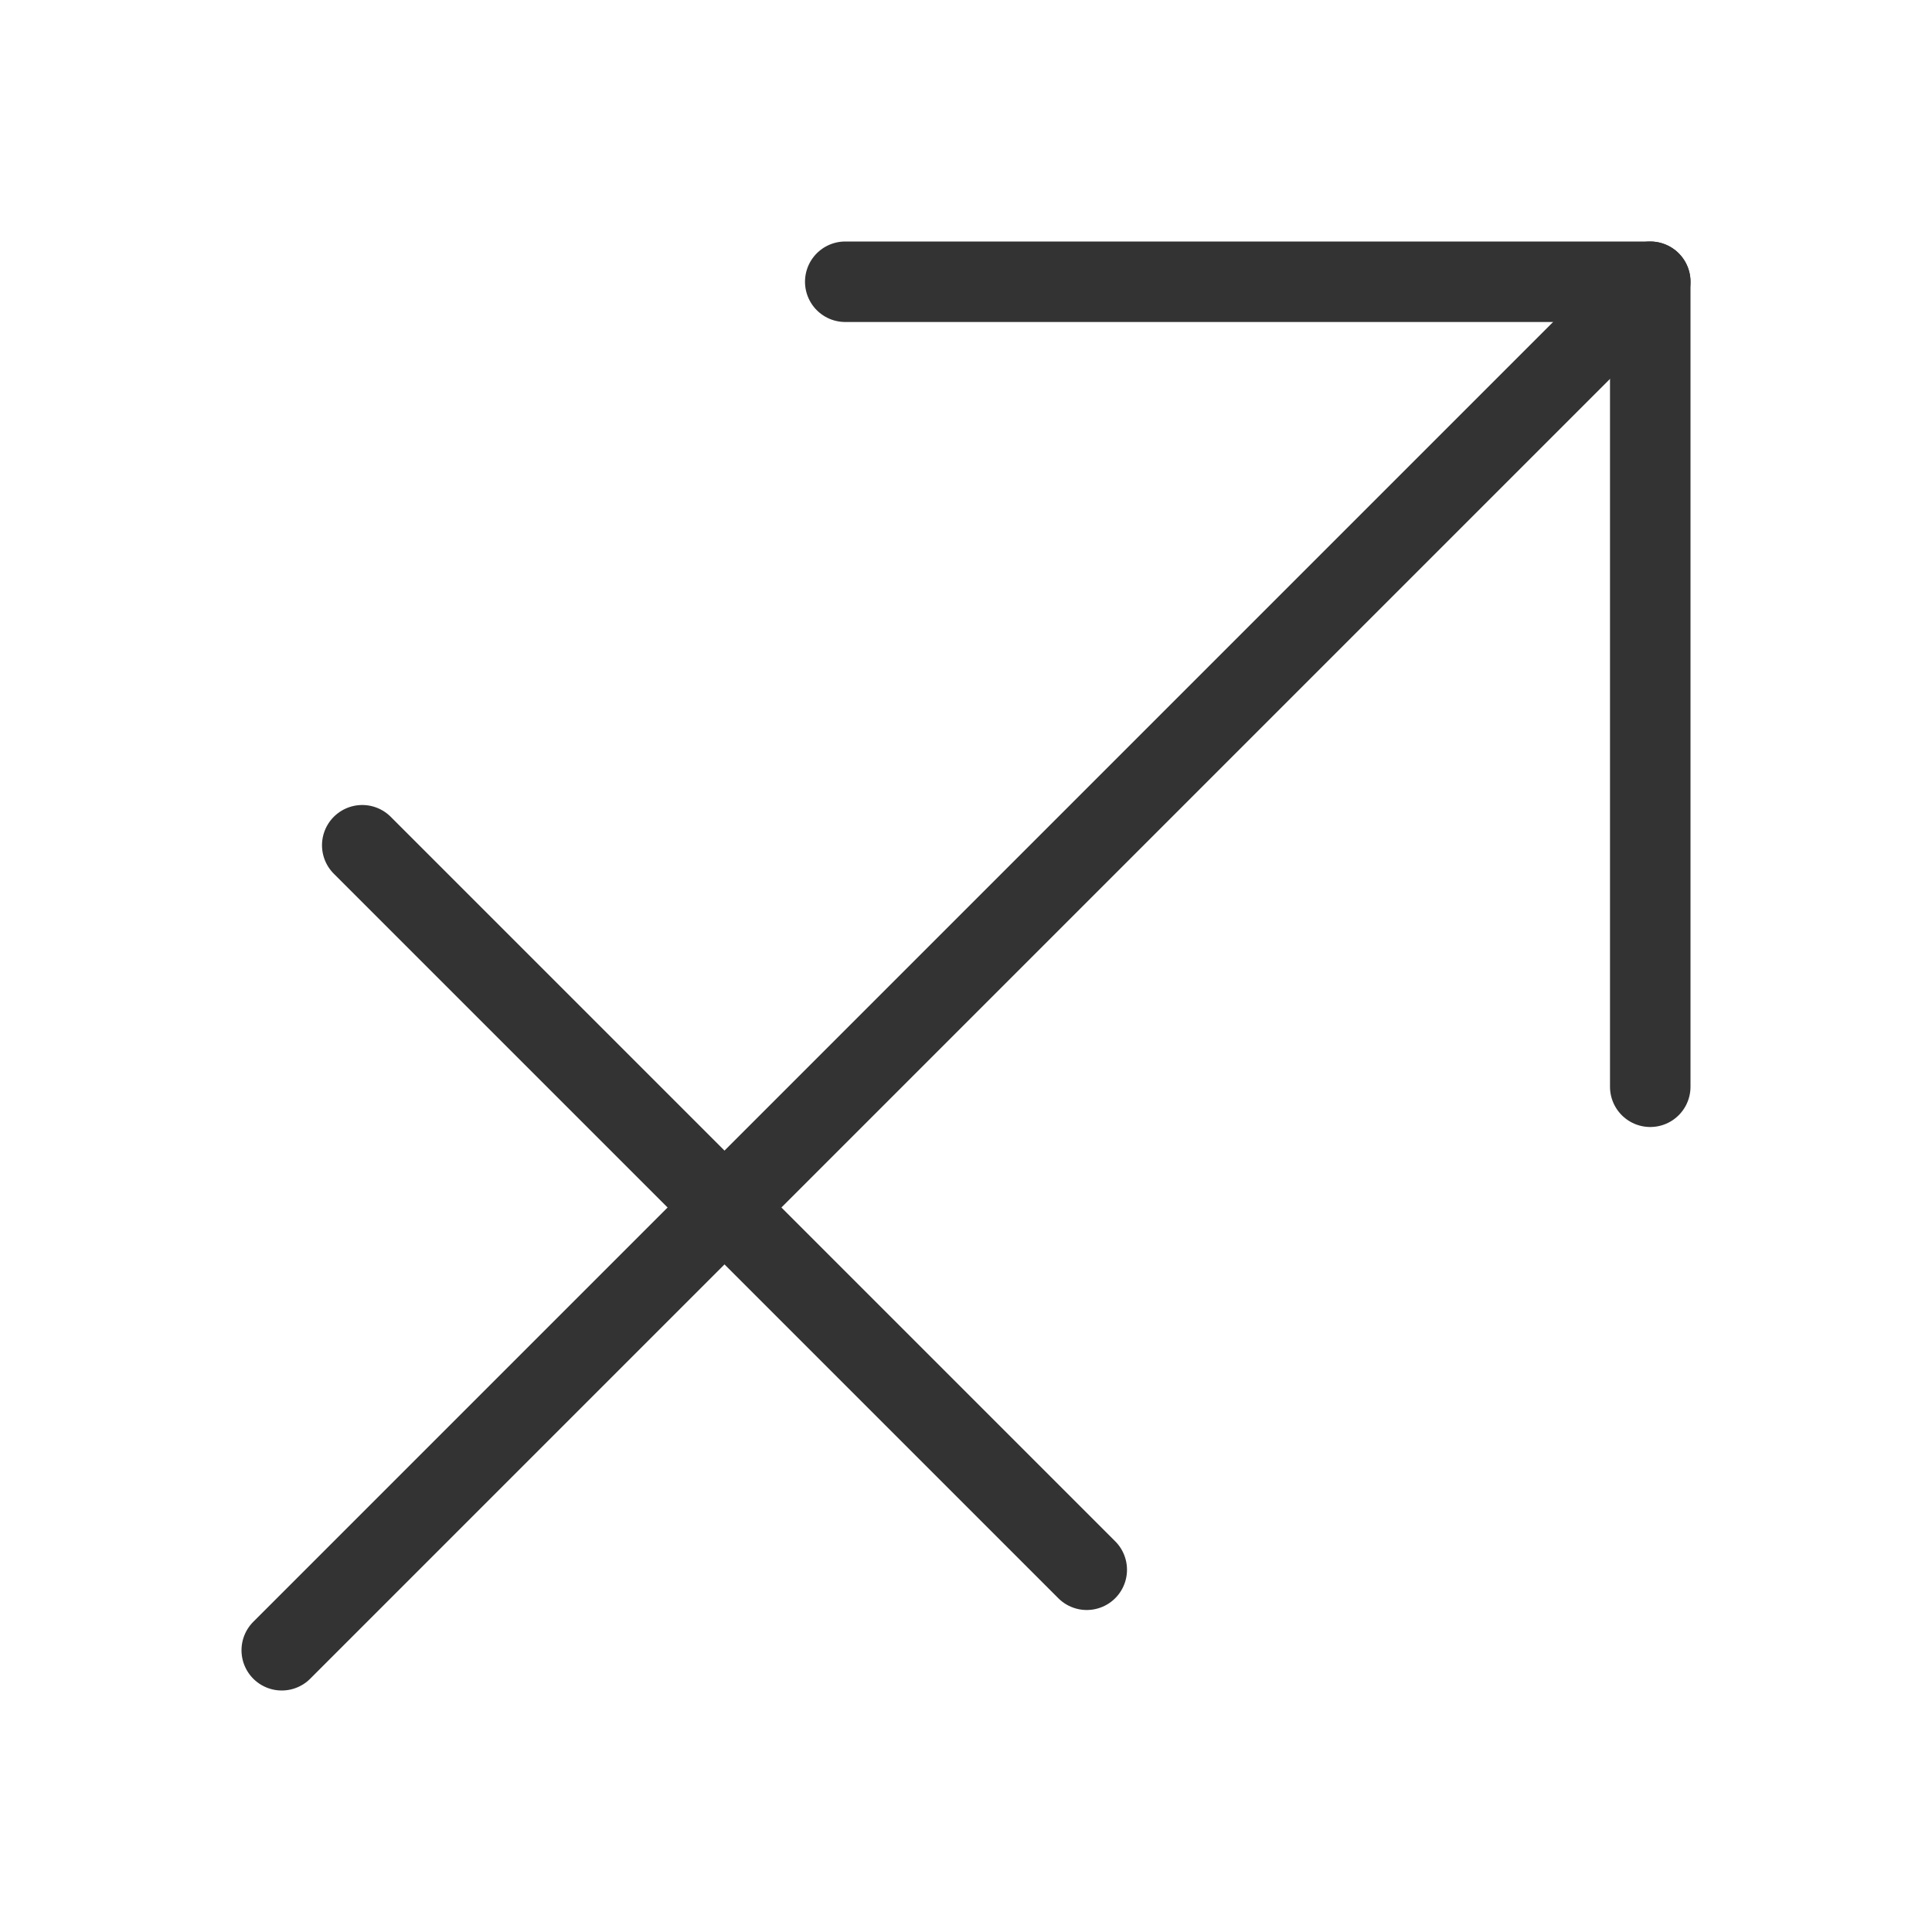<svg width="48" height="48" viewBox="0 0 48 48" fill="none" xmlns="http://www.w3.org/2000/svg"><path d="M21 7H41V27" stroke="#333" stroke-width="2" stroke-linecap="round" stroke-linejoin="round"/><path d="M41 7L7 41" stroke="#333" stroke-width="2" stroke-linecap="round" stroke-linejoin="round"/><path d="M9 21L27 39" stroke="#333" stroke-width="2" stroke-linecap="round" stroke-linejoin="round"/></svg>